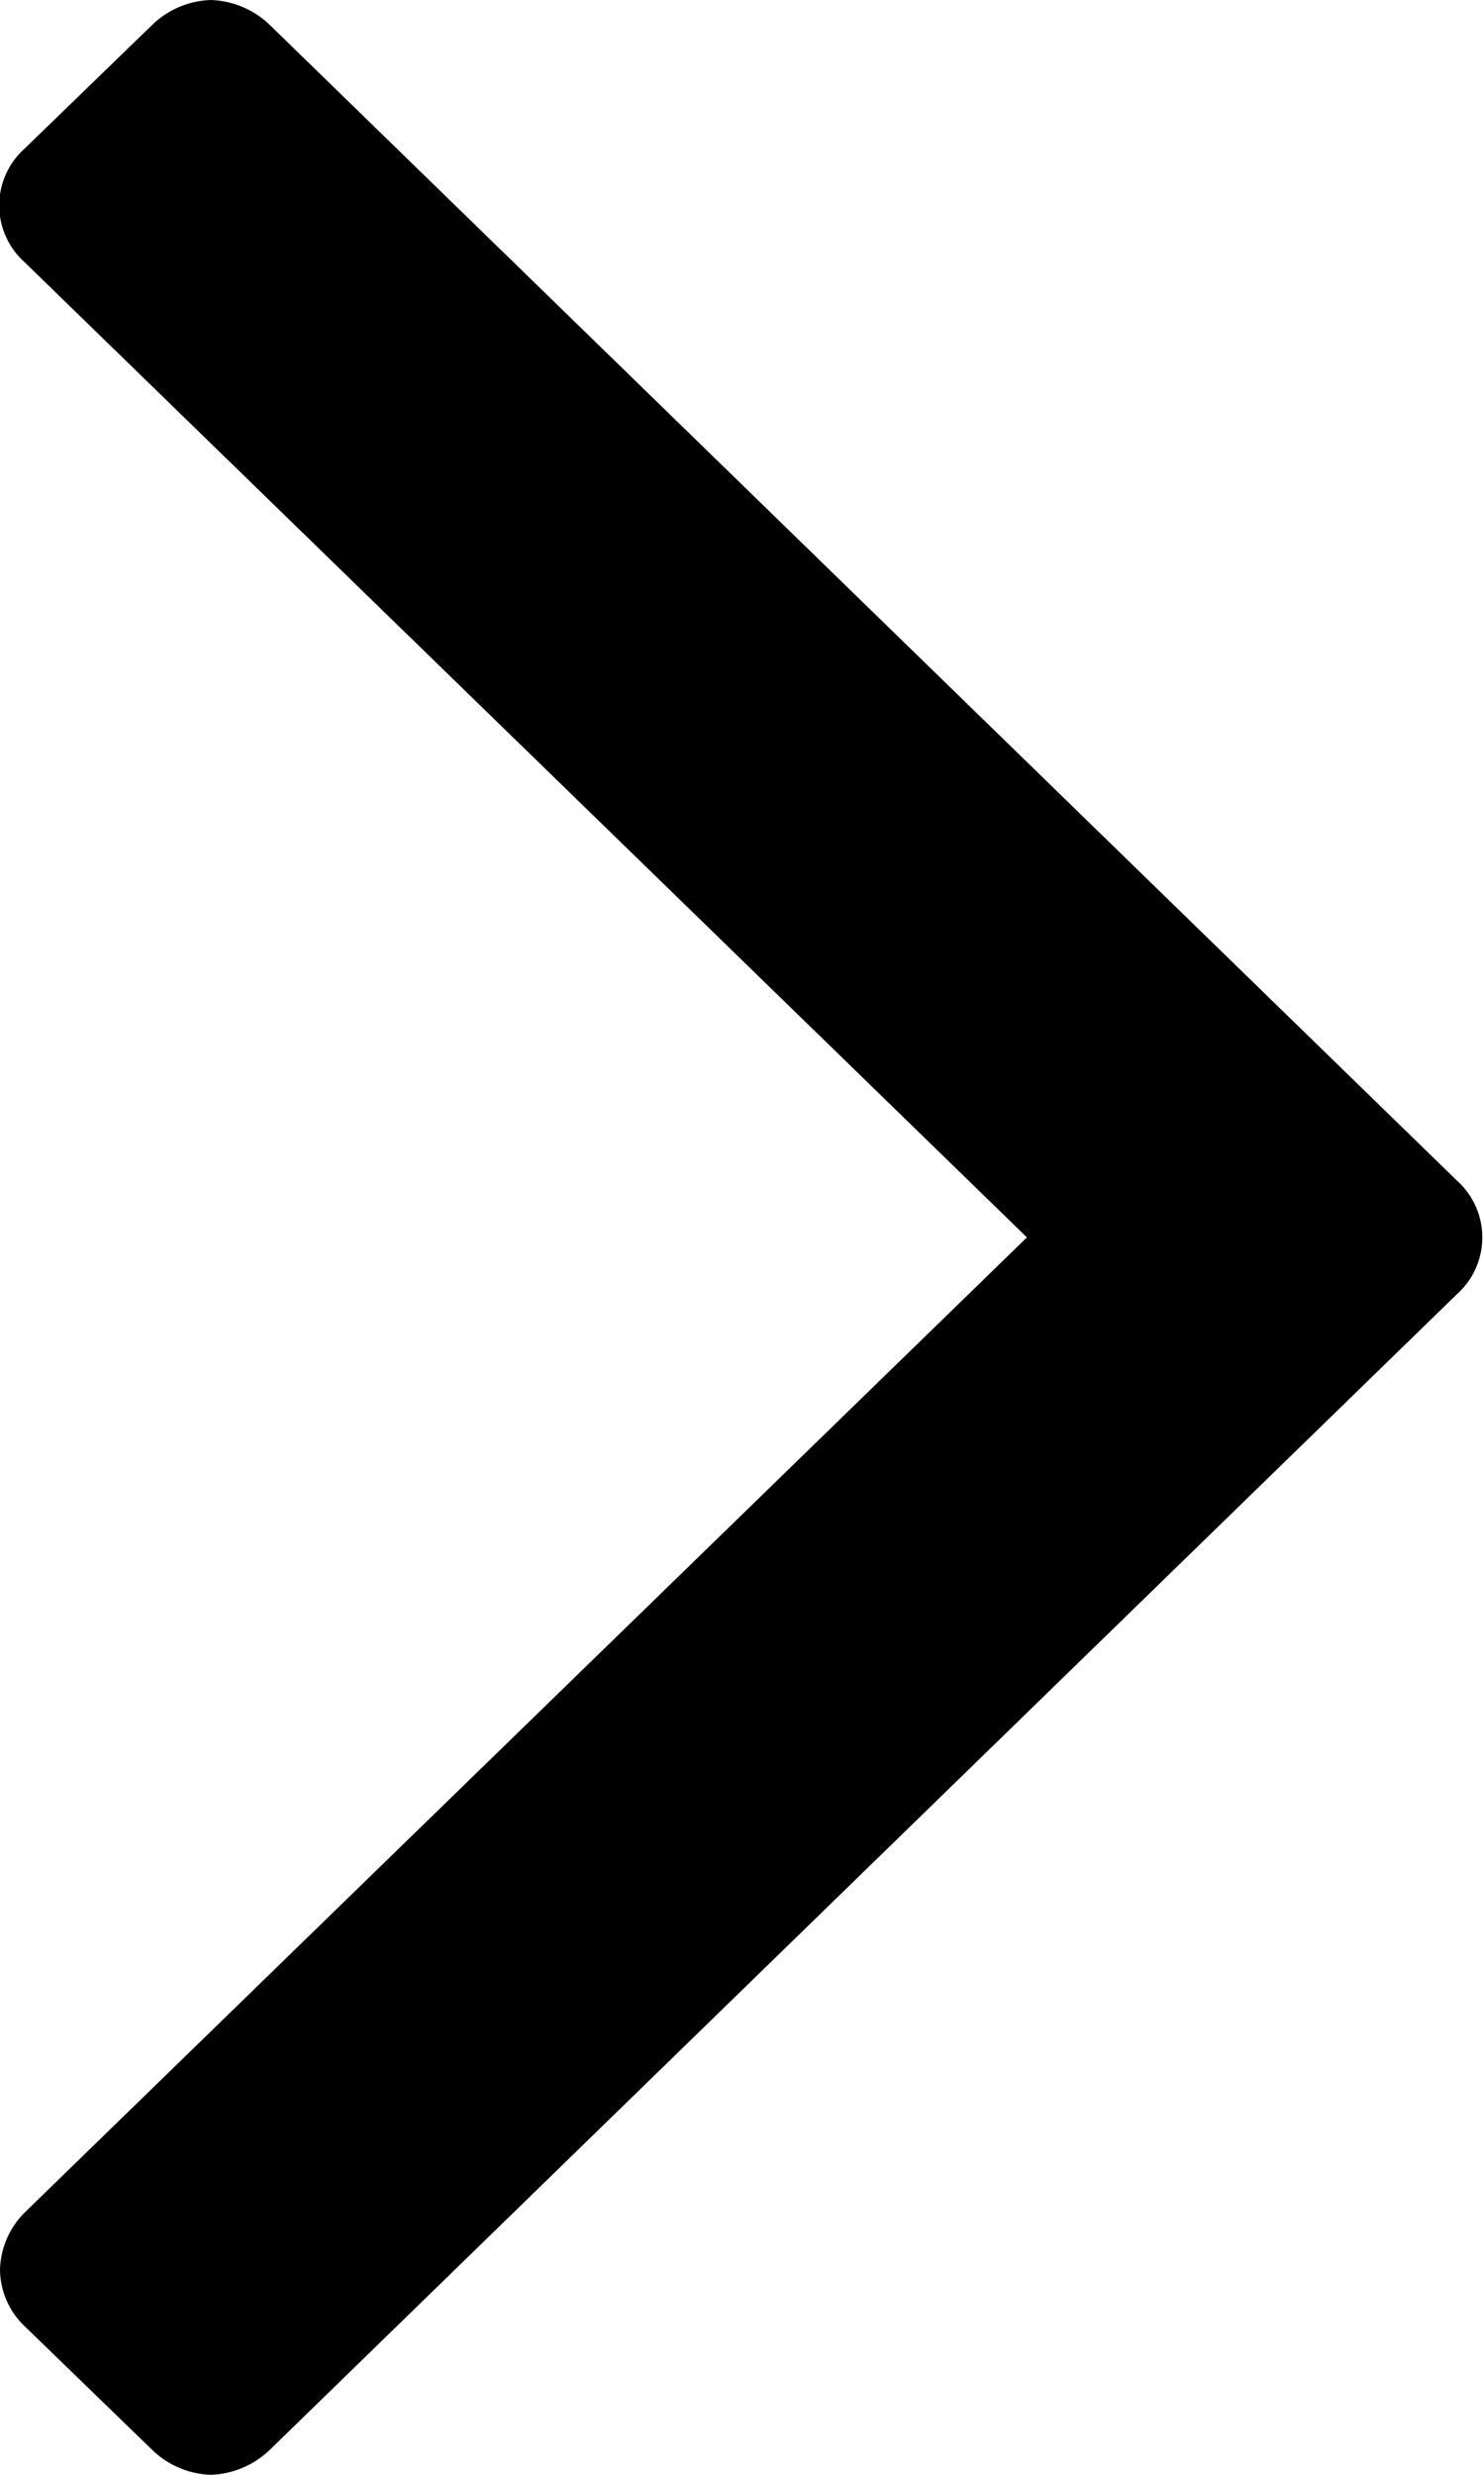 <svg xmlns="http://www.w3.org/2000/svg" viewBox="0 0 6 10">
    <path
        d="M433,2659.17a0.32,0.32,0,0,0,.1.23l0.516,0.5a0.357,0.357,0,0,0,.237.1,0.362,0.362,0,0,0,.237-0.1l4.8-4.67a0.308,0.308,0,0,0,0-.46l-4.8-4.67a0.362,0.362,0,0,0-.237-0.1,0.357,0.357,0,0,0-.237.1l-0.516.5a0.308,0.308,0,0,0,0,.46l4.052,3.94-4.052,3.94A0.339,0.339,0,0,0,433,2659.17Z"
        transform="translate(-433 -2650)"
    />
</svg>
